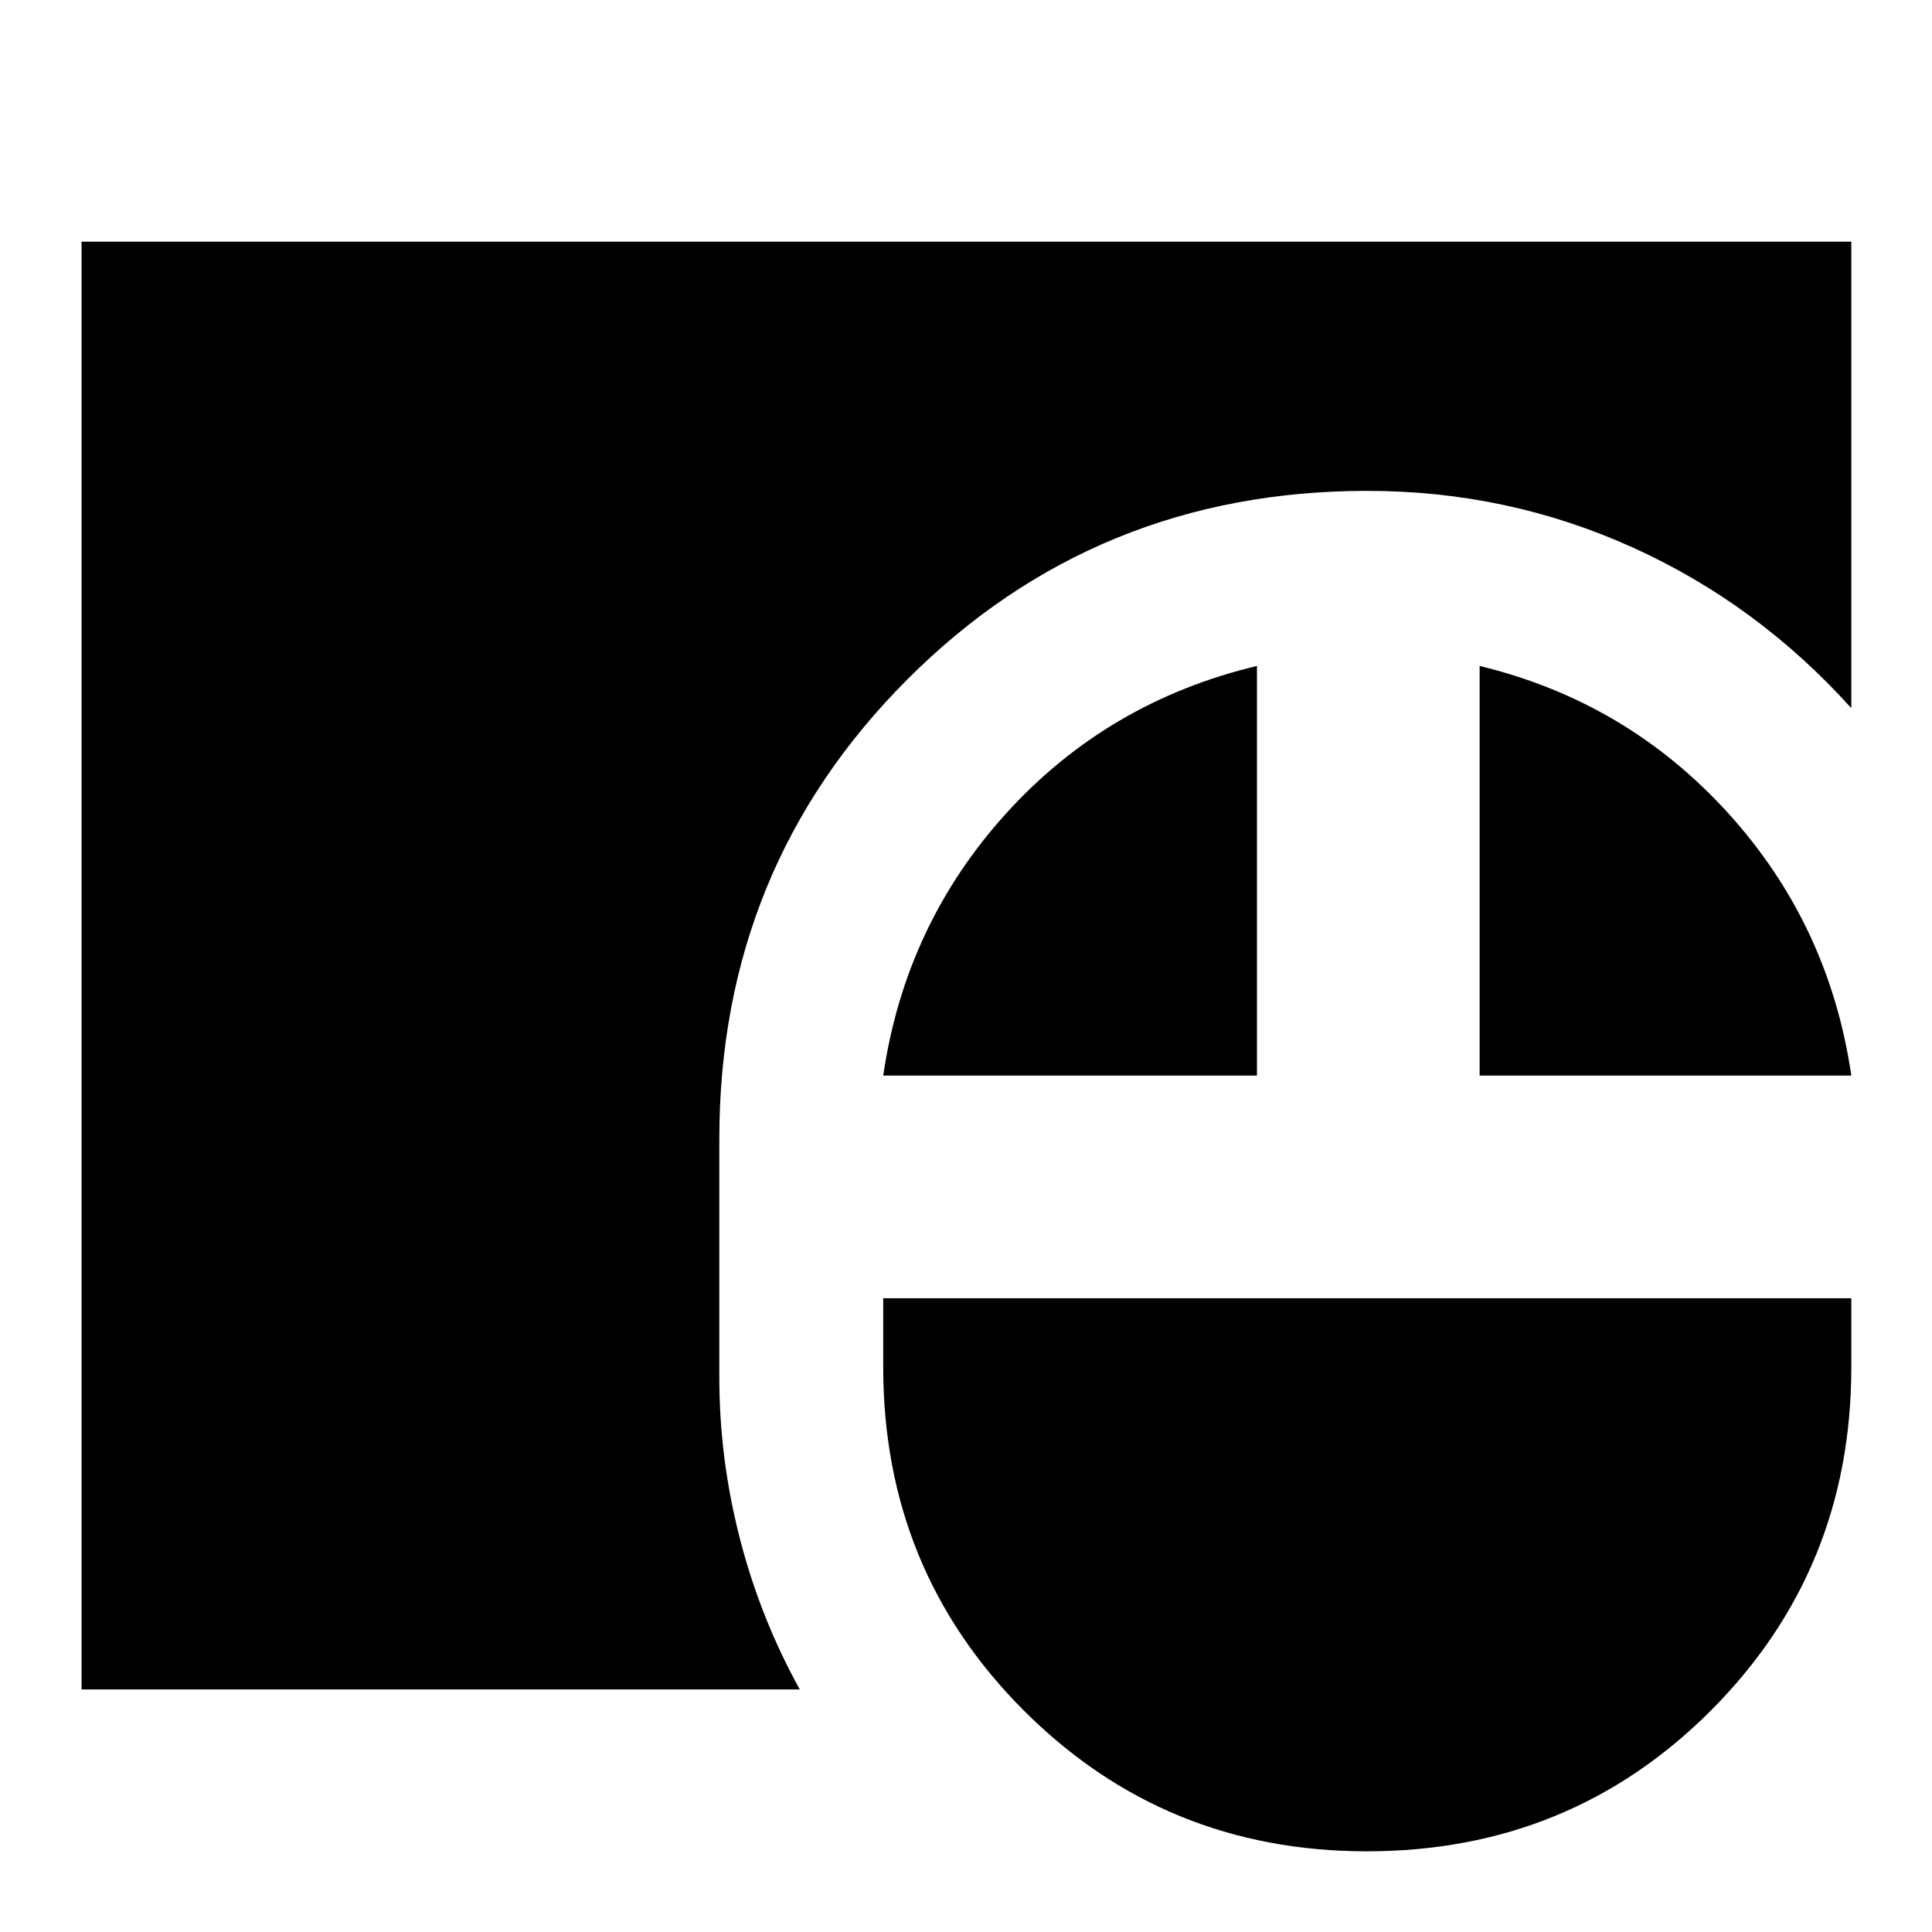 <svg xmlns="http://www.w3.org/2000/svg" height="24" viewBox="0 -960 960 960" width="24"><path d="M679.17-40.09q-100.47 0-170.39-69.91-69.91-69.91-69.91-170.61v-34.3h481.04v34.3q0 100.7-69.83 170.61-69.82 69.91-170.91 69.91ZM40.52-120.52v-719.39h879.39v231.78q-46.72-51.85-108.77-79.9-62.05-28.06-131.75-28.06-134.85 0-228.4 93.56-93.56 93.55-93.56 228.4v118.7q0 40.14 10.14 79.68 10.13 39.53 29.82 75.23H40.52Zm398.35-305.04q11-75.14 61.28-130.48 50.28-55.35 124.42-73.05v203.53h-185.7Zm296.35 0v-203.53q73.13 17.7 123.41 73.05 50.28 55.34 61.28 130.48H735.22Z"/></svg>